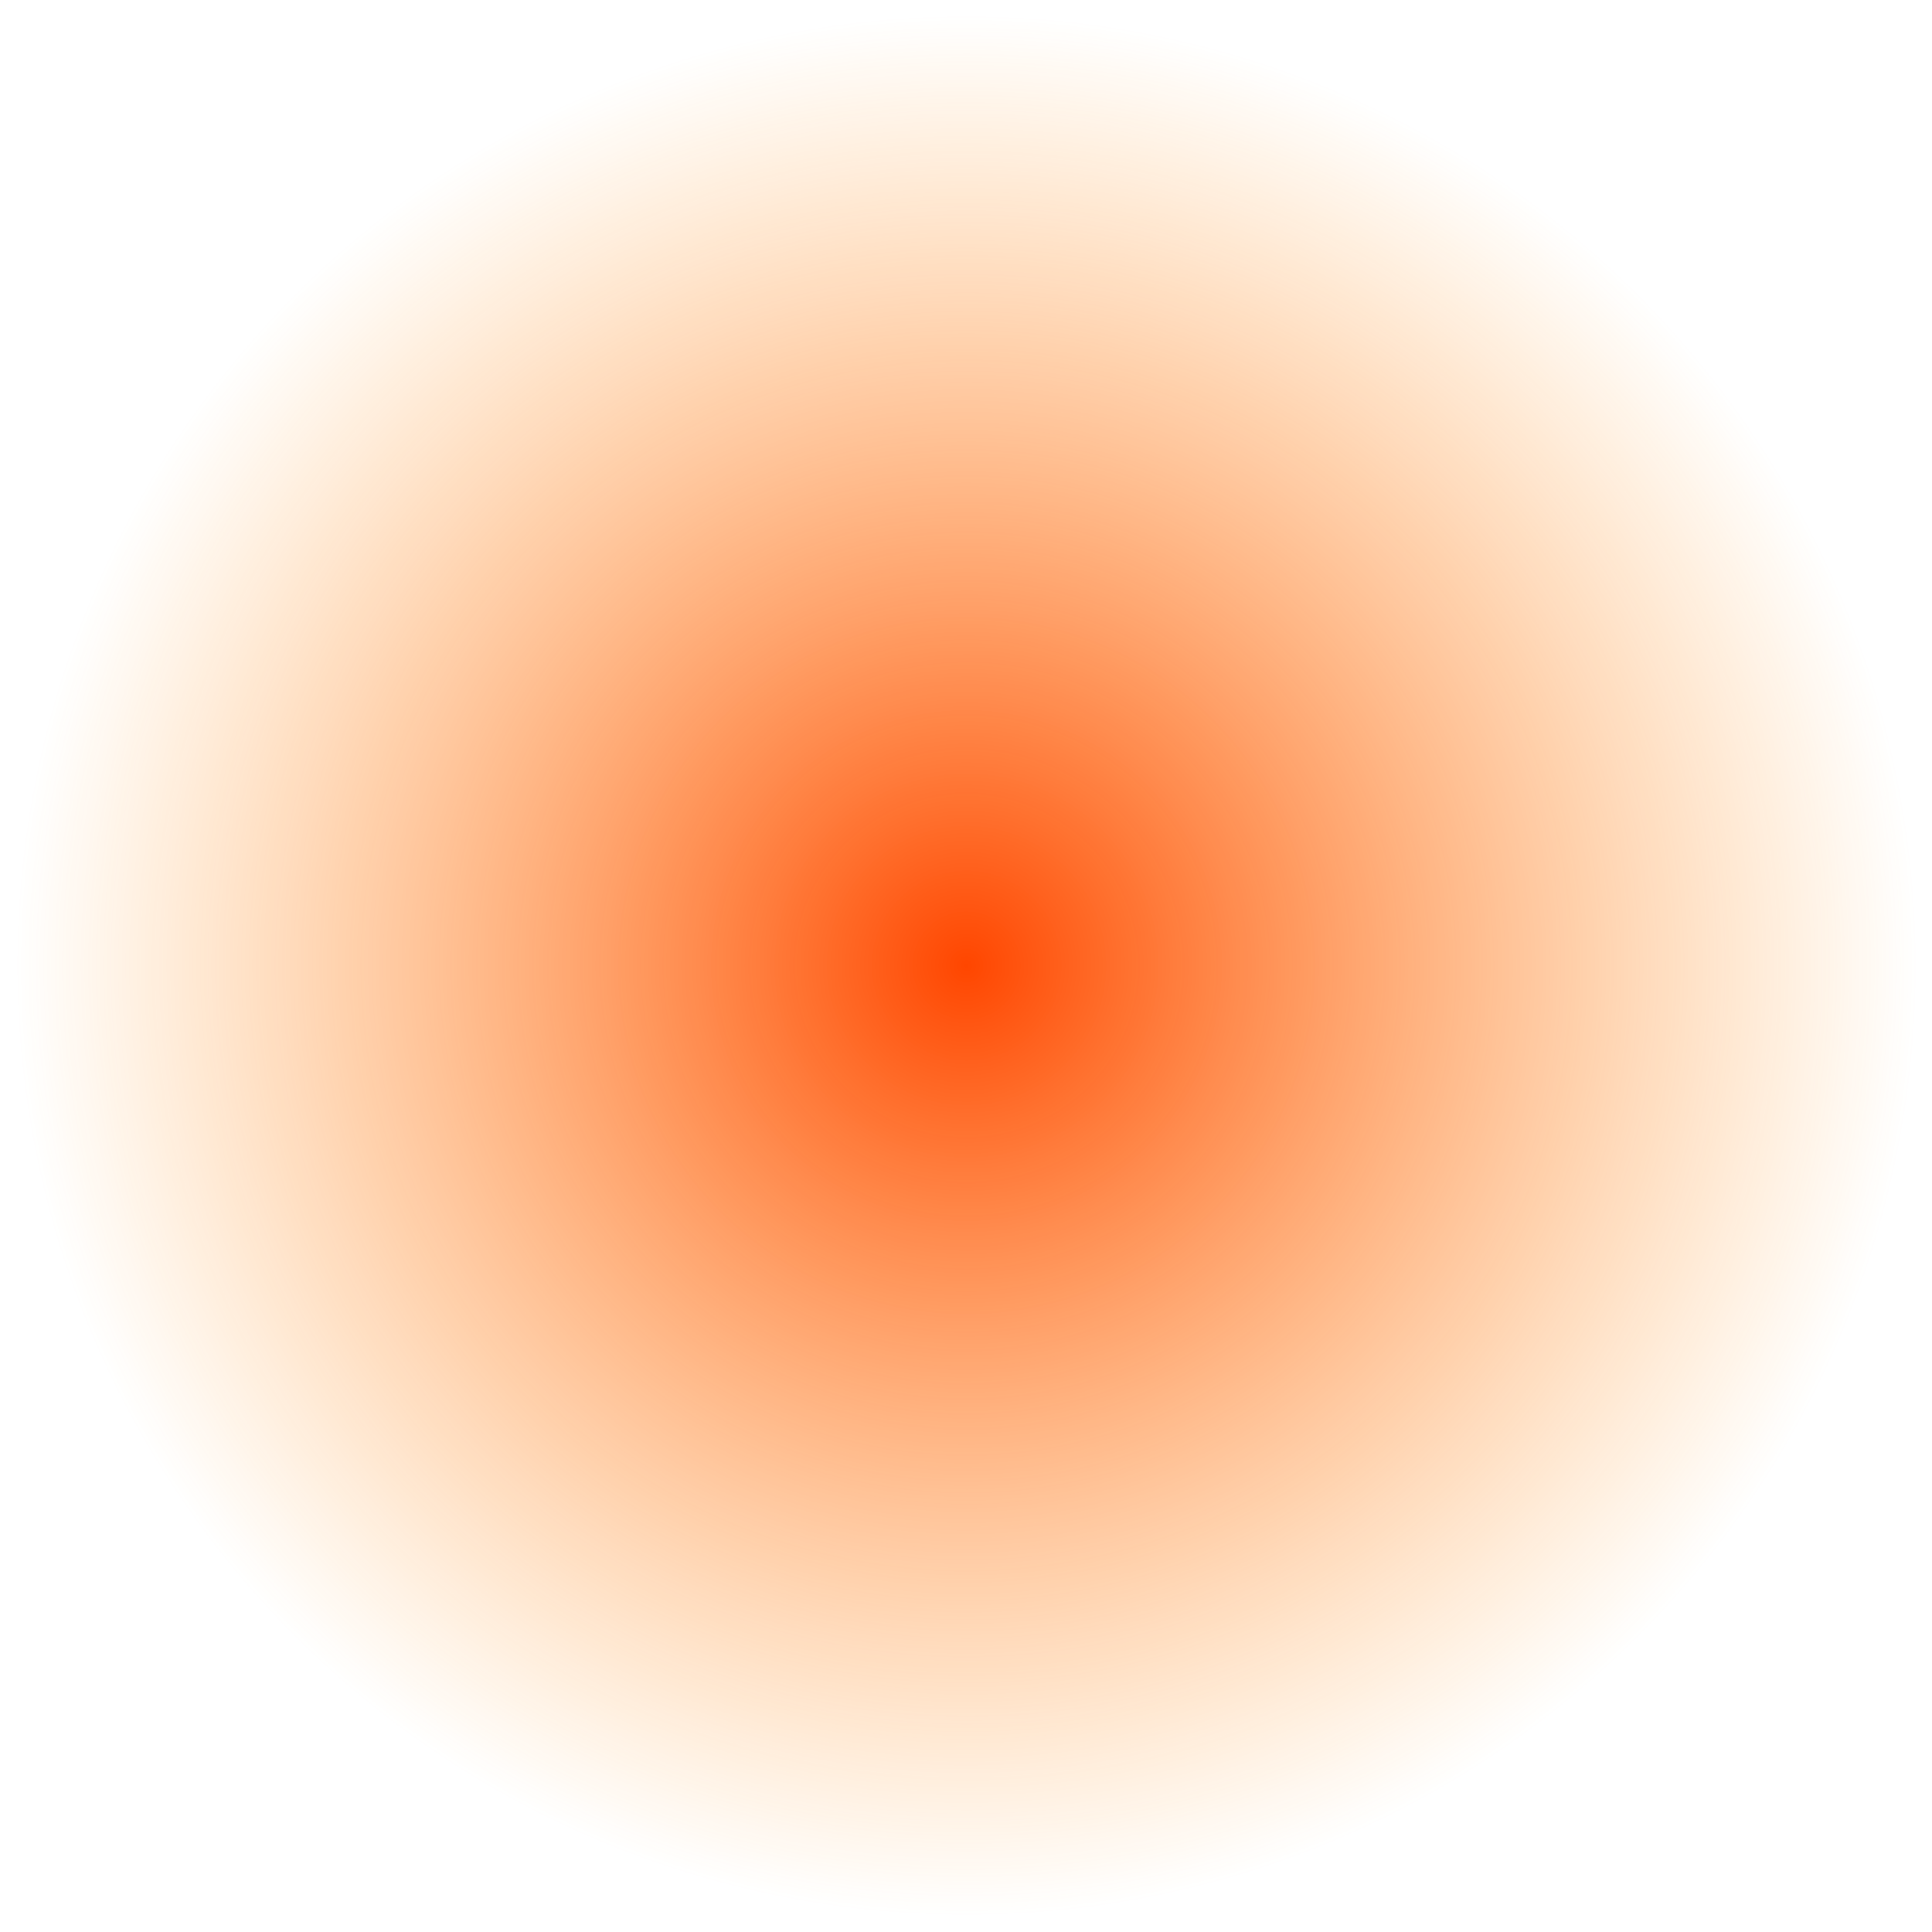 <?xml version="1.0" encoding="UTF-8" standalone="no"?>
<svg
   xmlns:dc="http://purl.org/dc/elements/1.1/"
   xmlns:cc="http://creativecommons.org/ns#"
   xmlns:rdf="http://www.w3.org/1999/02/22-rdf-syntax-ns#"
   xmlns:svg="http://www.w3.org/2000/svg"
   xmlns="http://www.w3.org/2000/svg"
   xmlns:xlink="http://www.w3.org/1999/xlink"
   xmlns:sodipodi="http://sodipodi.sourceforge.net/DTD/sodipodi-0.dtd"
   xmlns:inkscape="http://www.inkscape.org/namespaces/inkscape"
   width="36"
   height="36"
   viewBox="0 0 52.29 52.29"
   version="1.1"
   id="svg12"
   sodipodi:docname="part-frag-burst-03.svg"
   inkscape:version="0.92.2 (5c3e80d, 2017-08-06)">
  <sodipodi:namedview
     pagecolor="#ffffff"
     bordercolor="#666666"
     borderopacity="1"
     objecttolerance="10"
     gridtolerance="10"
     guidetolerance="10"
     inkscape:pageopacity="0"
     inkscape:pageshadow="2"
     inkscape:window-width="1920"
     inkscape:window-height="1017"
     id="namedview14"
     showgrid="false"
     inkscape:zoom="13.111111"
     inkscape:cx="14.933567"
     inkscape:cy="23.554548"
     inkscape:window-x="1912"
     inkscape:window-y="-8"
     inkscape:window-maximized="1"
     inkscape:current-layer="svg12" />
  <defs
     id="defs8">
    <radialGradient
       gradientTransform="translate(-56.622,-125.028)"
       xlink:href="#a-0"
       id="c"
       cx="65.45"
       cy="65.45"
       fx="65.45"
       fy="65.45"
       r="48.29"
       gradientUnits="userSpaceOnUse" />
    <linearGradient
       id="a-0">
      <stop
         offset="0"
         stop-color="#e57a00"
         id="stop2-1" />
      <stop
         stop-color="#8bbe00"
         offset=".604"
         stop-opacity=".392"
         id="stop4-1" />
      <stop
         offset="1"
         stop-color="#963200"
         stop-opacity="0"
         id="stop6" />
    </linearGradient>
    <radialGradient
       xlink:href="#b-1"
       id="d"
       gradientUnits="userSpaceOnUse"
       cx="65.45"
       cy="65.45"
       fx="65.45"
       fy="65.45"
       r="48.29"
       gradientTransform="matrix(0.533,0,0,0.533,-59.392,-7.197)" />
    <linearGradient
       id="b-1">
      <stop
         stop-color="#cee500"
         offset="0"
         id="stop9"
         style="stop-color:#ff4600;stop-opacity:1" />
      <stop
         stop-opacity="0"
         stop-color="#963200"
         offset="1"
         id="stop11"
         style="stop-color:#ff981c;stop-opacity:0" />
    </linearGradient>
  </defs>
  <circle
     r="0"
     style="fill:url(#c);stroke-width:1"
     transform="rotate(-86.54)"
     cy="-59.578"
     cx="8.828"
     id="ellipse18" />
  <circle
     style="fill:url(#d);stroke-width:0.533"
     r="25.729"
     transform="rotate(-86.54)"
     cy="27.675"
     cx="-24.519"
     id="circle20" />
</svg>
